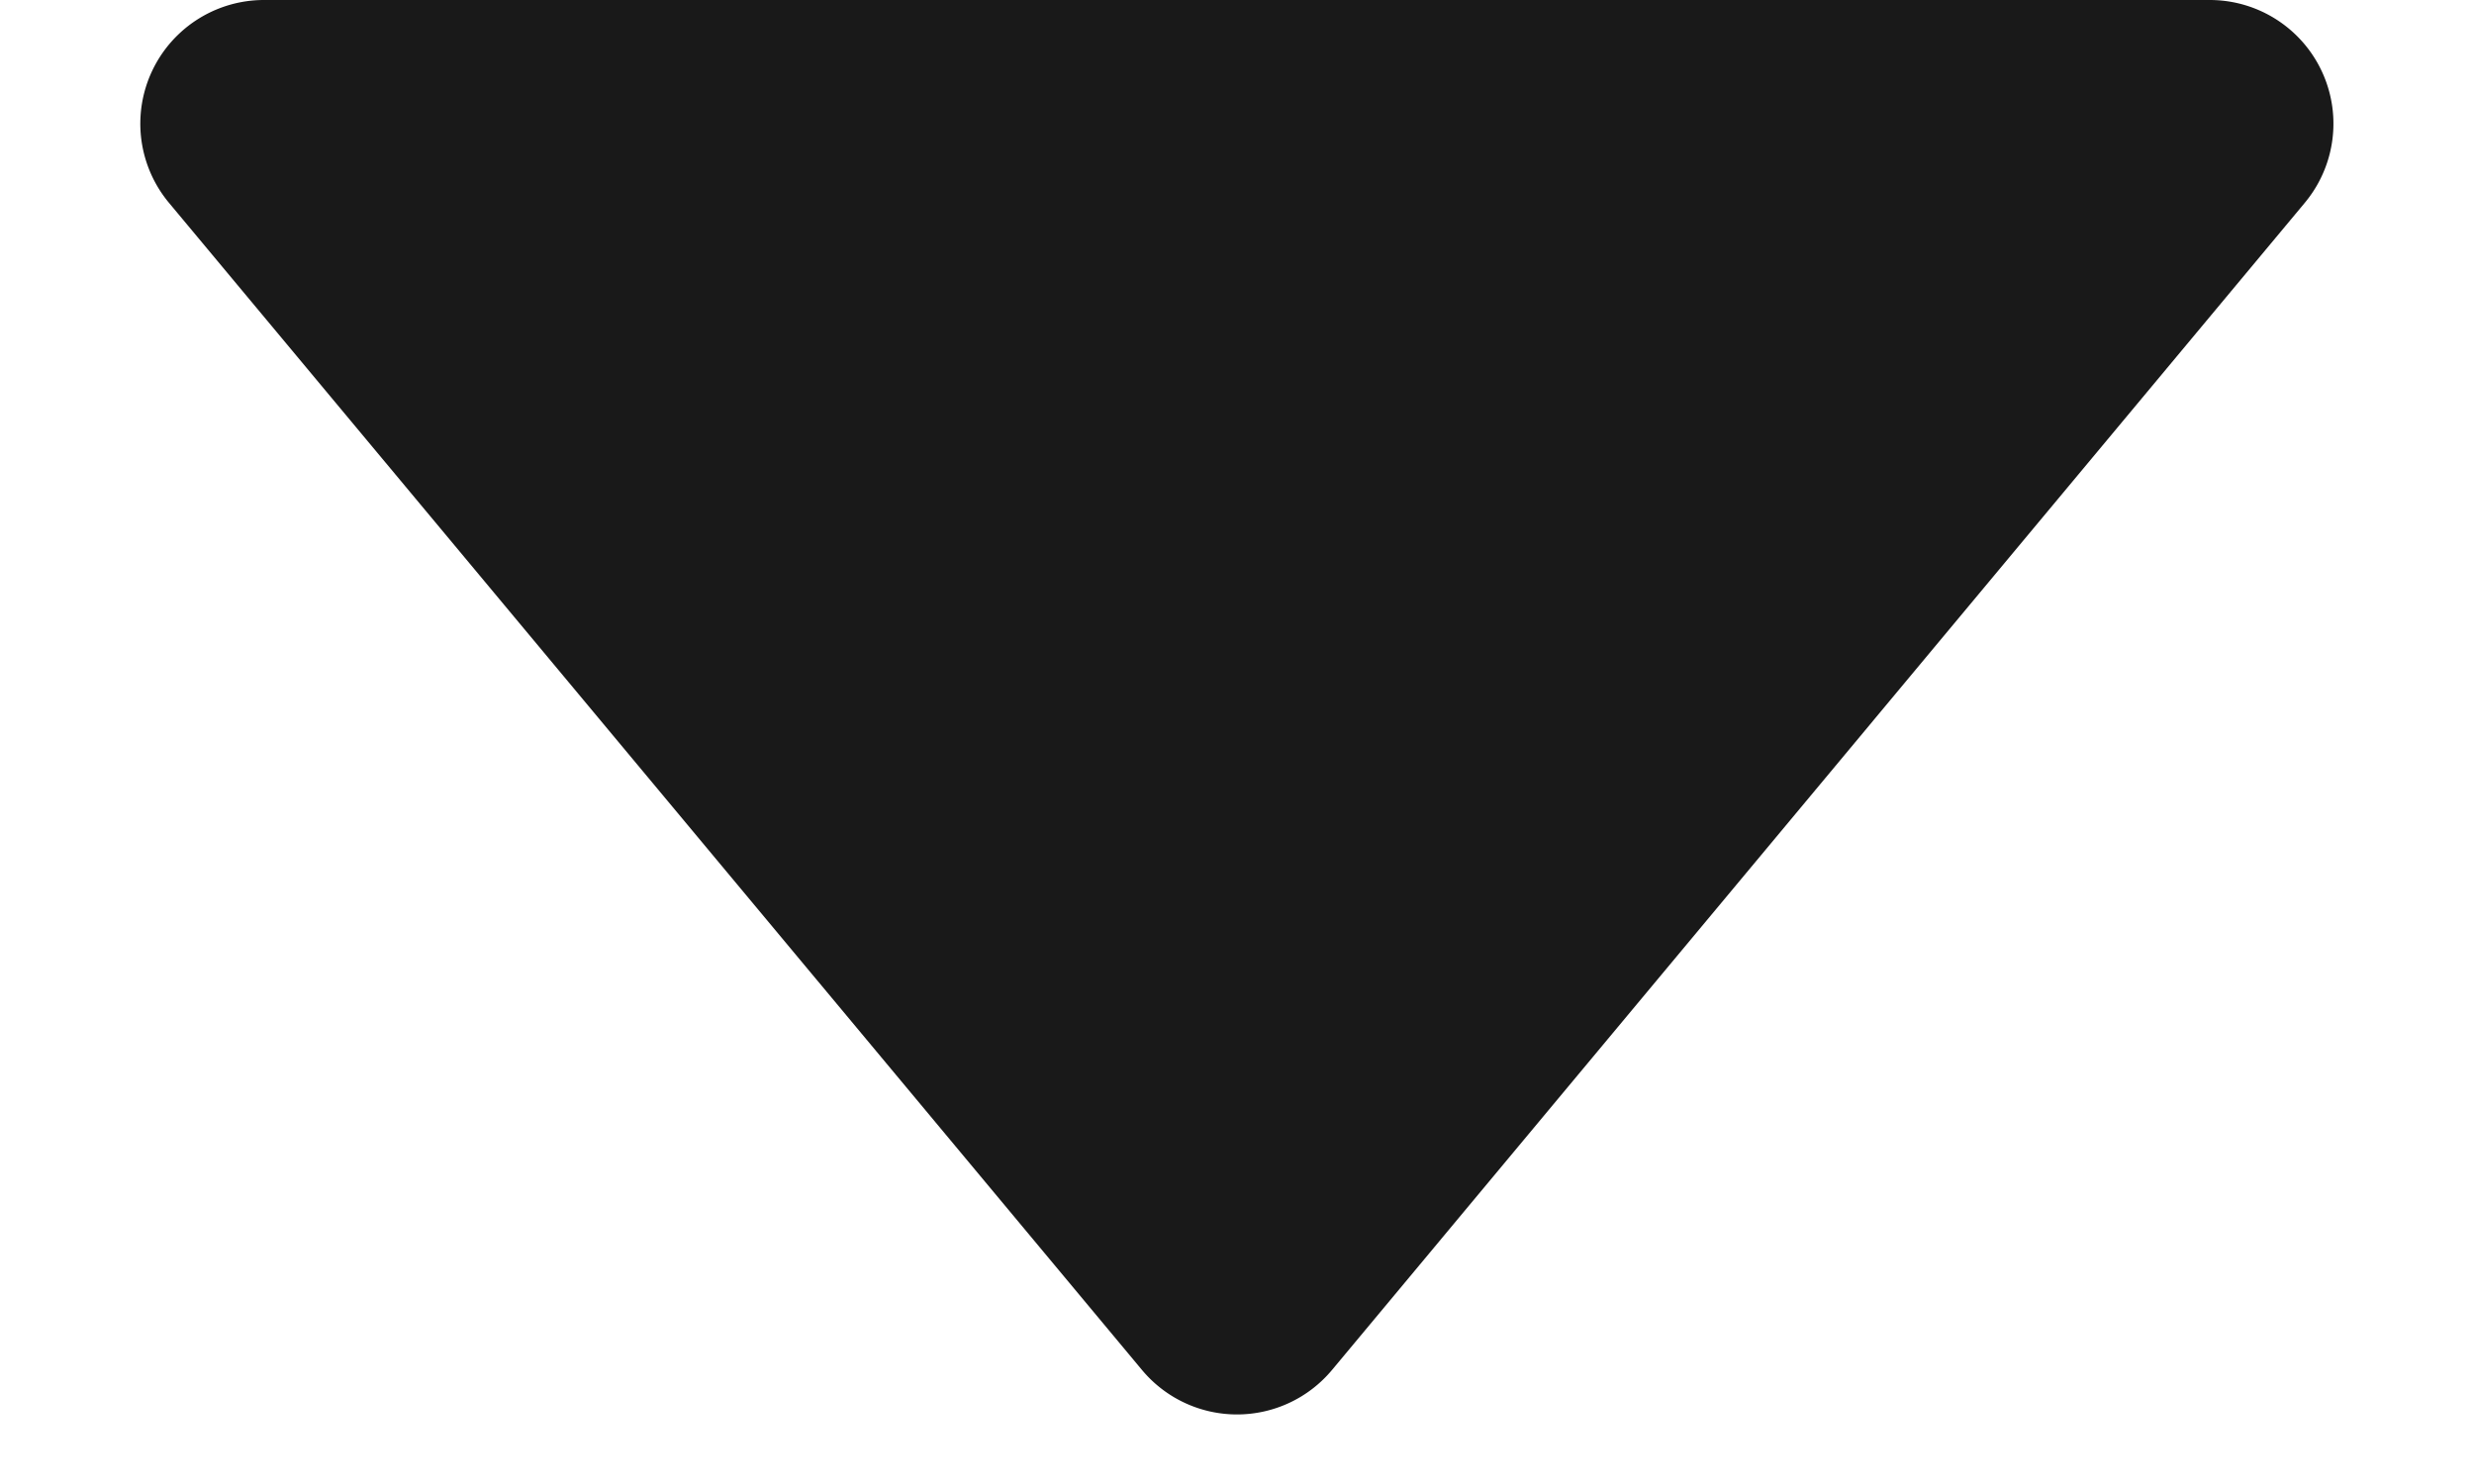 <svg xmlns="http://www.w3.org/2000/svg" width="10" height="6" viewBox="0 0 10 6">
  <g id="그룹_178039" data-name="그룹 178039" transform="translate(13 10) rotate(180)">
    <path id="다각형_11" data-name="다각형 11" d="M4.616.461a.5.5,0,0,1,.768,0L9.317,5.18A.5.5,0,0,1,8.932,6H1.068a.5.5,0,0,1-.384-.82Z" transform="translate(3 4)" fill="#191919"/>
  </g>
</svg>
